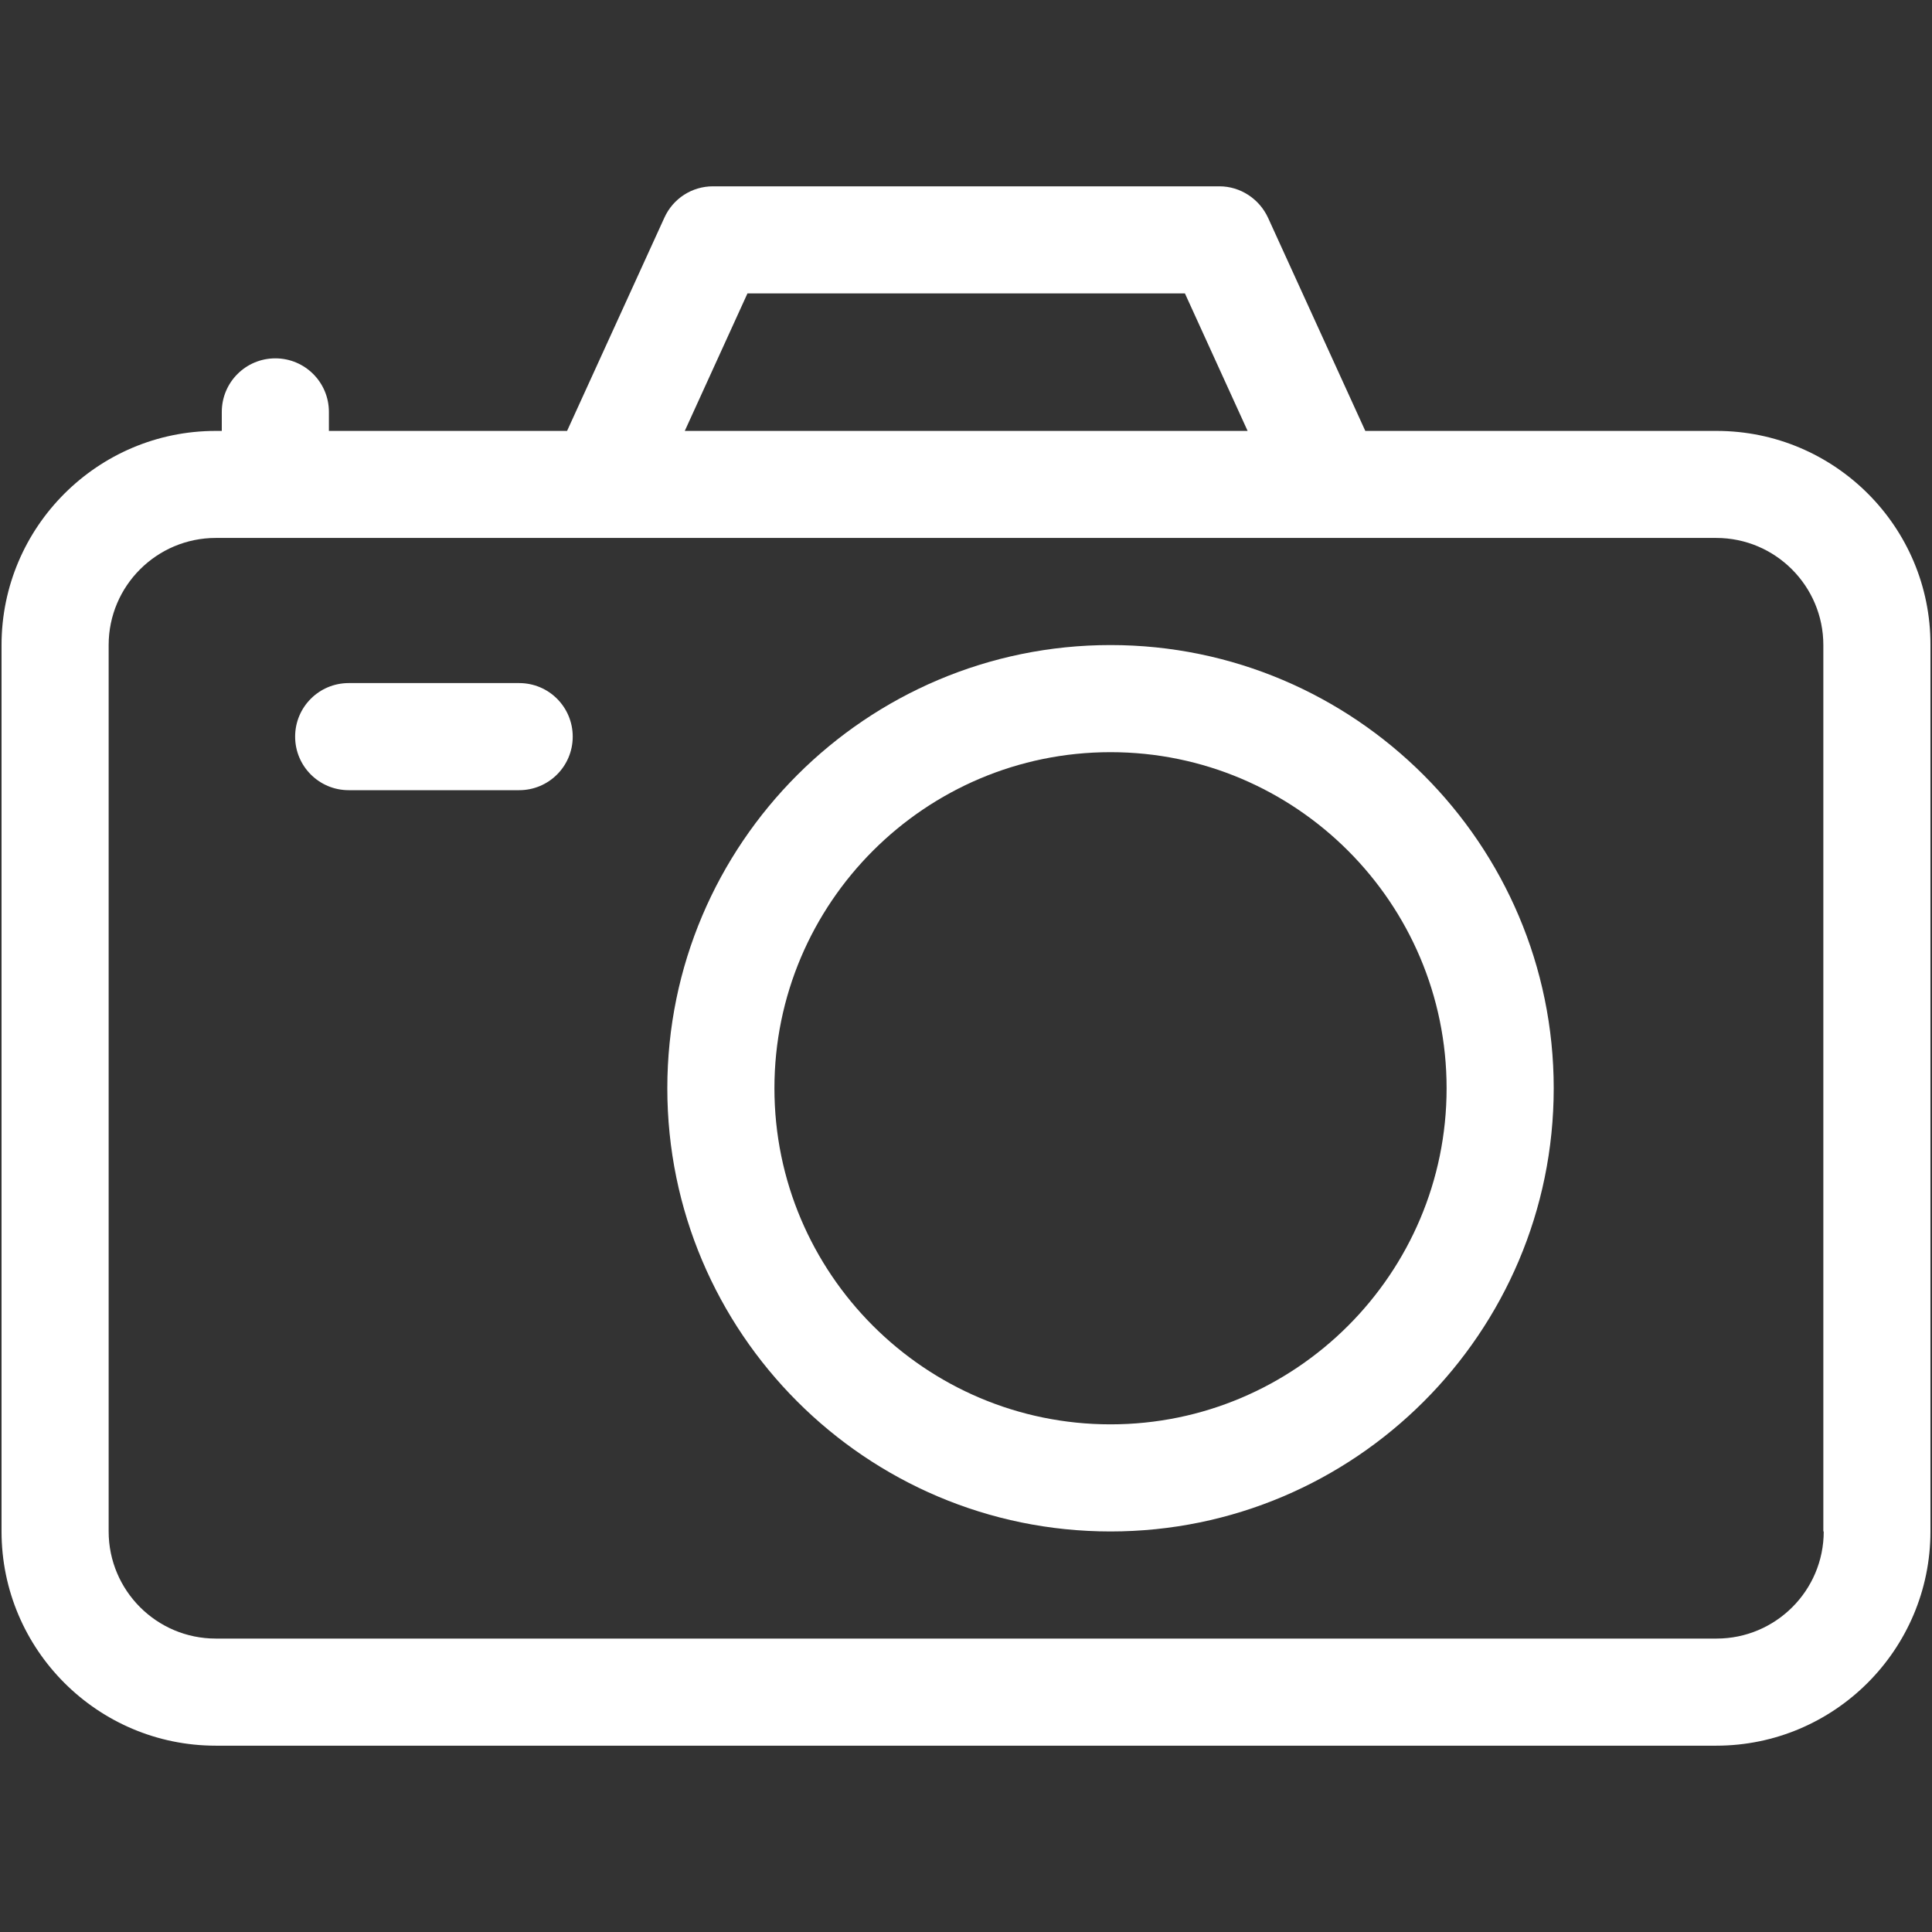 <!-- Generated by IcoMoon.io -->
<svg version="1.1" xmlns="http://www.w3.org/2000/svg" width="1024" height="1024" viewBox="0 0 1024 1024">
<rect x="0" y="0" width="1024" height="1024" fill="#333333" stroke="none"/>
<title>home</title>
<g id="icomoon-ignore">
</g>
<path fill="#fff" d="M909.844 228.393h-186.204l-51.528-112.927c-4.628-10.076-14.705-16.712-25.764-16.712h-268.493c-11.059 0-21.135 6.431-25.764 16.712l-51.528 112.927h-126.239v-10.076c0-15.688-12.698-28.385-28.385-28.385s-28.385 12.698-28.385 28.385v10.076h-3.236c-62.546 0-113.5 50.913-113.5 113.5v469.811c0 62.587 50.913 113.541 113.541 113.541h795.279c62.587 0 113.541-50.913 113.541-113.541v-469.811c0.205-62.587-50.749-113.5-113.336-113.5zM396.165 155.525h231.875l33.219 72.868h-298.312l33.219-72.868zM909.844 868.475h-795.484c-31.416 0-56.771-25.559-56.771-56.771v-469.811c0-31.416 25.559-56.771 56.771-56.771h795.279c31.416 0 56.771 25.559 56.771 56.771v469.811h0.205c0 31.416-25.559 56.771-56.771 56.771z"></path>
<path fill="#fff" d="M275.169 362.045h-90.358c-15.688 0-28.385 12.698-28.385 28.385s12.698 28.385 28.385 28.385h90.358c15.688 0 28.385-12.698 28.385-28.385s-12.657-28.385-28.385-28.385z"></path>
<path fill="#fff" d="M588.595 341.893c-129.434 0-234.906 105.267-234.906 234.906 0 129.434 105.267 234.906 234.906 234.906 129.434 0 234.906-105.267 234.906-234.906 0-129.393-105.472-234.906-234.906-234.906zM588.595 754.934c-98.222 0-178.135-79.913-178.135-178.135s79.913-178.135 178.135-178.135 178.135 79.913 178.135 178.135-79.913 178.135-178.135 178.135z"></path>
</svg>

